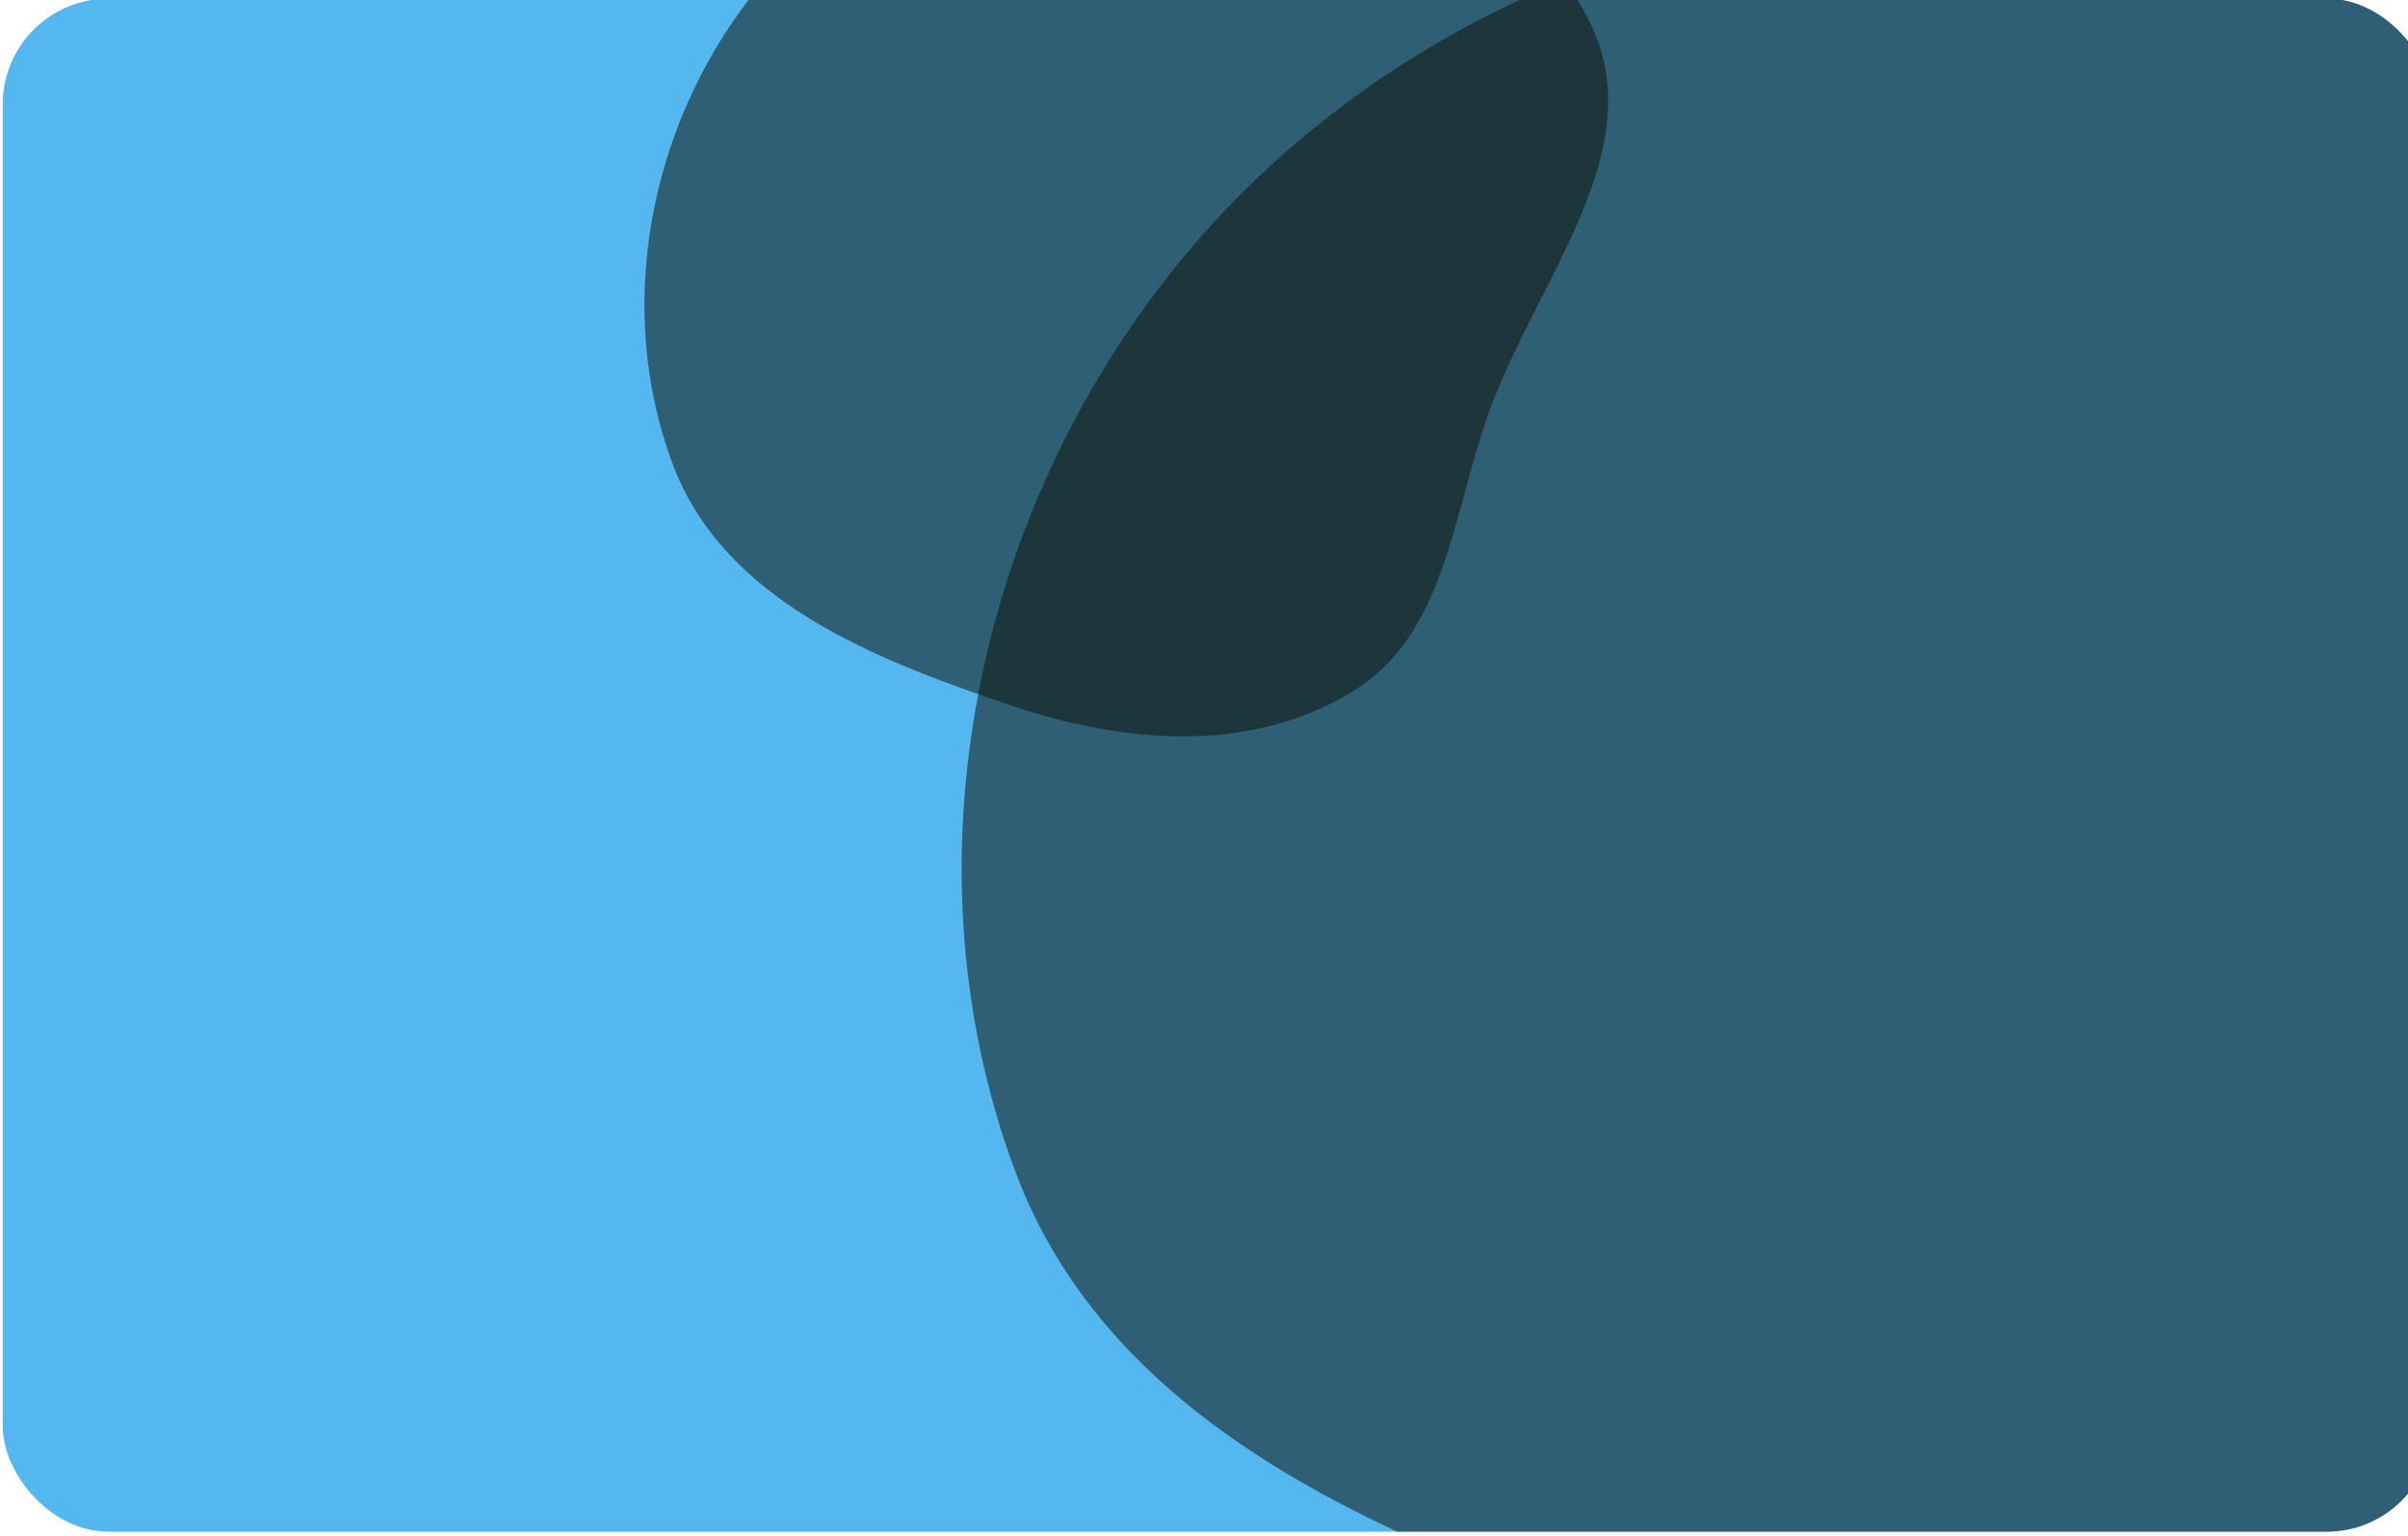 <svg width="442" height="282" viewBox="0 0 442 282" fill="none" xmlns="http://www.w3.org/2000/svg">
<g clip-path="url(#clip0_2305_19880)">
<rect x="0.5" y="-0.25" width="446" height="281.452" rx="19.41" fill="#55B7EF"/>
<path fill-rule="evenodd" clip-rule="evenodd" d="M366.661 -17.8C423.372 -16.044 483.16 9.724 508.161 60.692C530.038 105.291 489.015 150.947 472.401 197.764C459.723 233.49 457.325 275.087 425.04 294.924C389.36 316.847 345.465 313.466 305.768 300.148C256.953 283.771 204.15 263.129 186.263 214.817C166.107 160.378 178.165 97.437 213.734 51.572C249.835 5.021 307.805 -19.623 366.661 -17.8Z" fill="#0E1109" fill-opacity="0.53"/>
<path fill-rule="evenodd" clip-rule="evenodd" d="M217.824 -36.814C247.512 -35.894 278.811 -22.405 291.899 4.276C303.352 27.623 281.876 51.523 273.179 76.032C266.542 94.734 265.287 116.51 248.386 126.894C229.707 138.37 206.728 136.601 185.946 129.629C160.392 121.056 132.75 110.25 123.386 84.959C112.834 56.46 119.147 23.512 137.767 -0.498C156.666 -24.867 187.013 -37.768 217.824 -36.814Z" fill="#0E1109" fill-opacity="0.53"/>
</g>
<defs>
<clipPath id="clip0_2305_19880">
<rect x="0.5" y="-0.25" width="446" height="281.452" rx="19.41" fill="white"/>
</clipPath>
</defs>
</svg>
